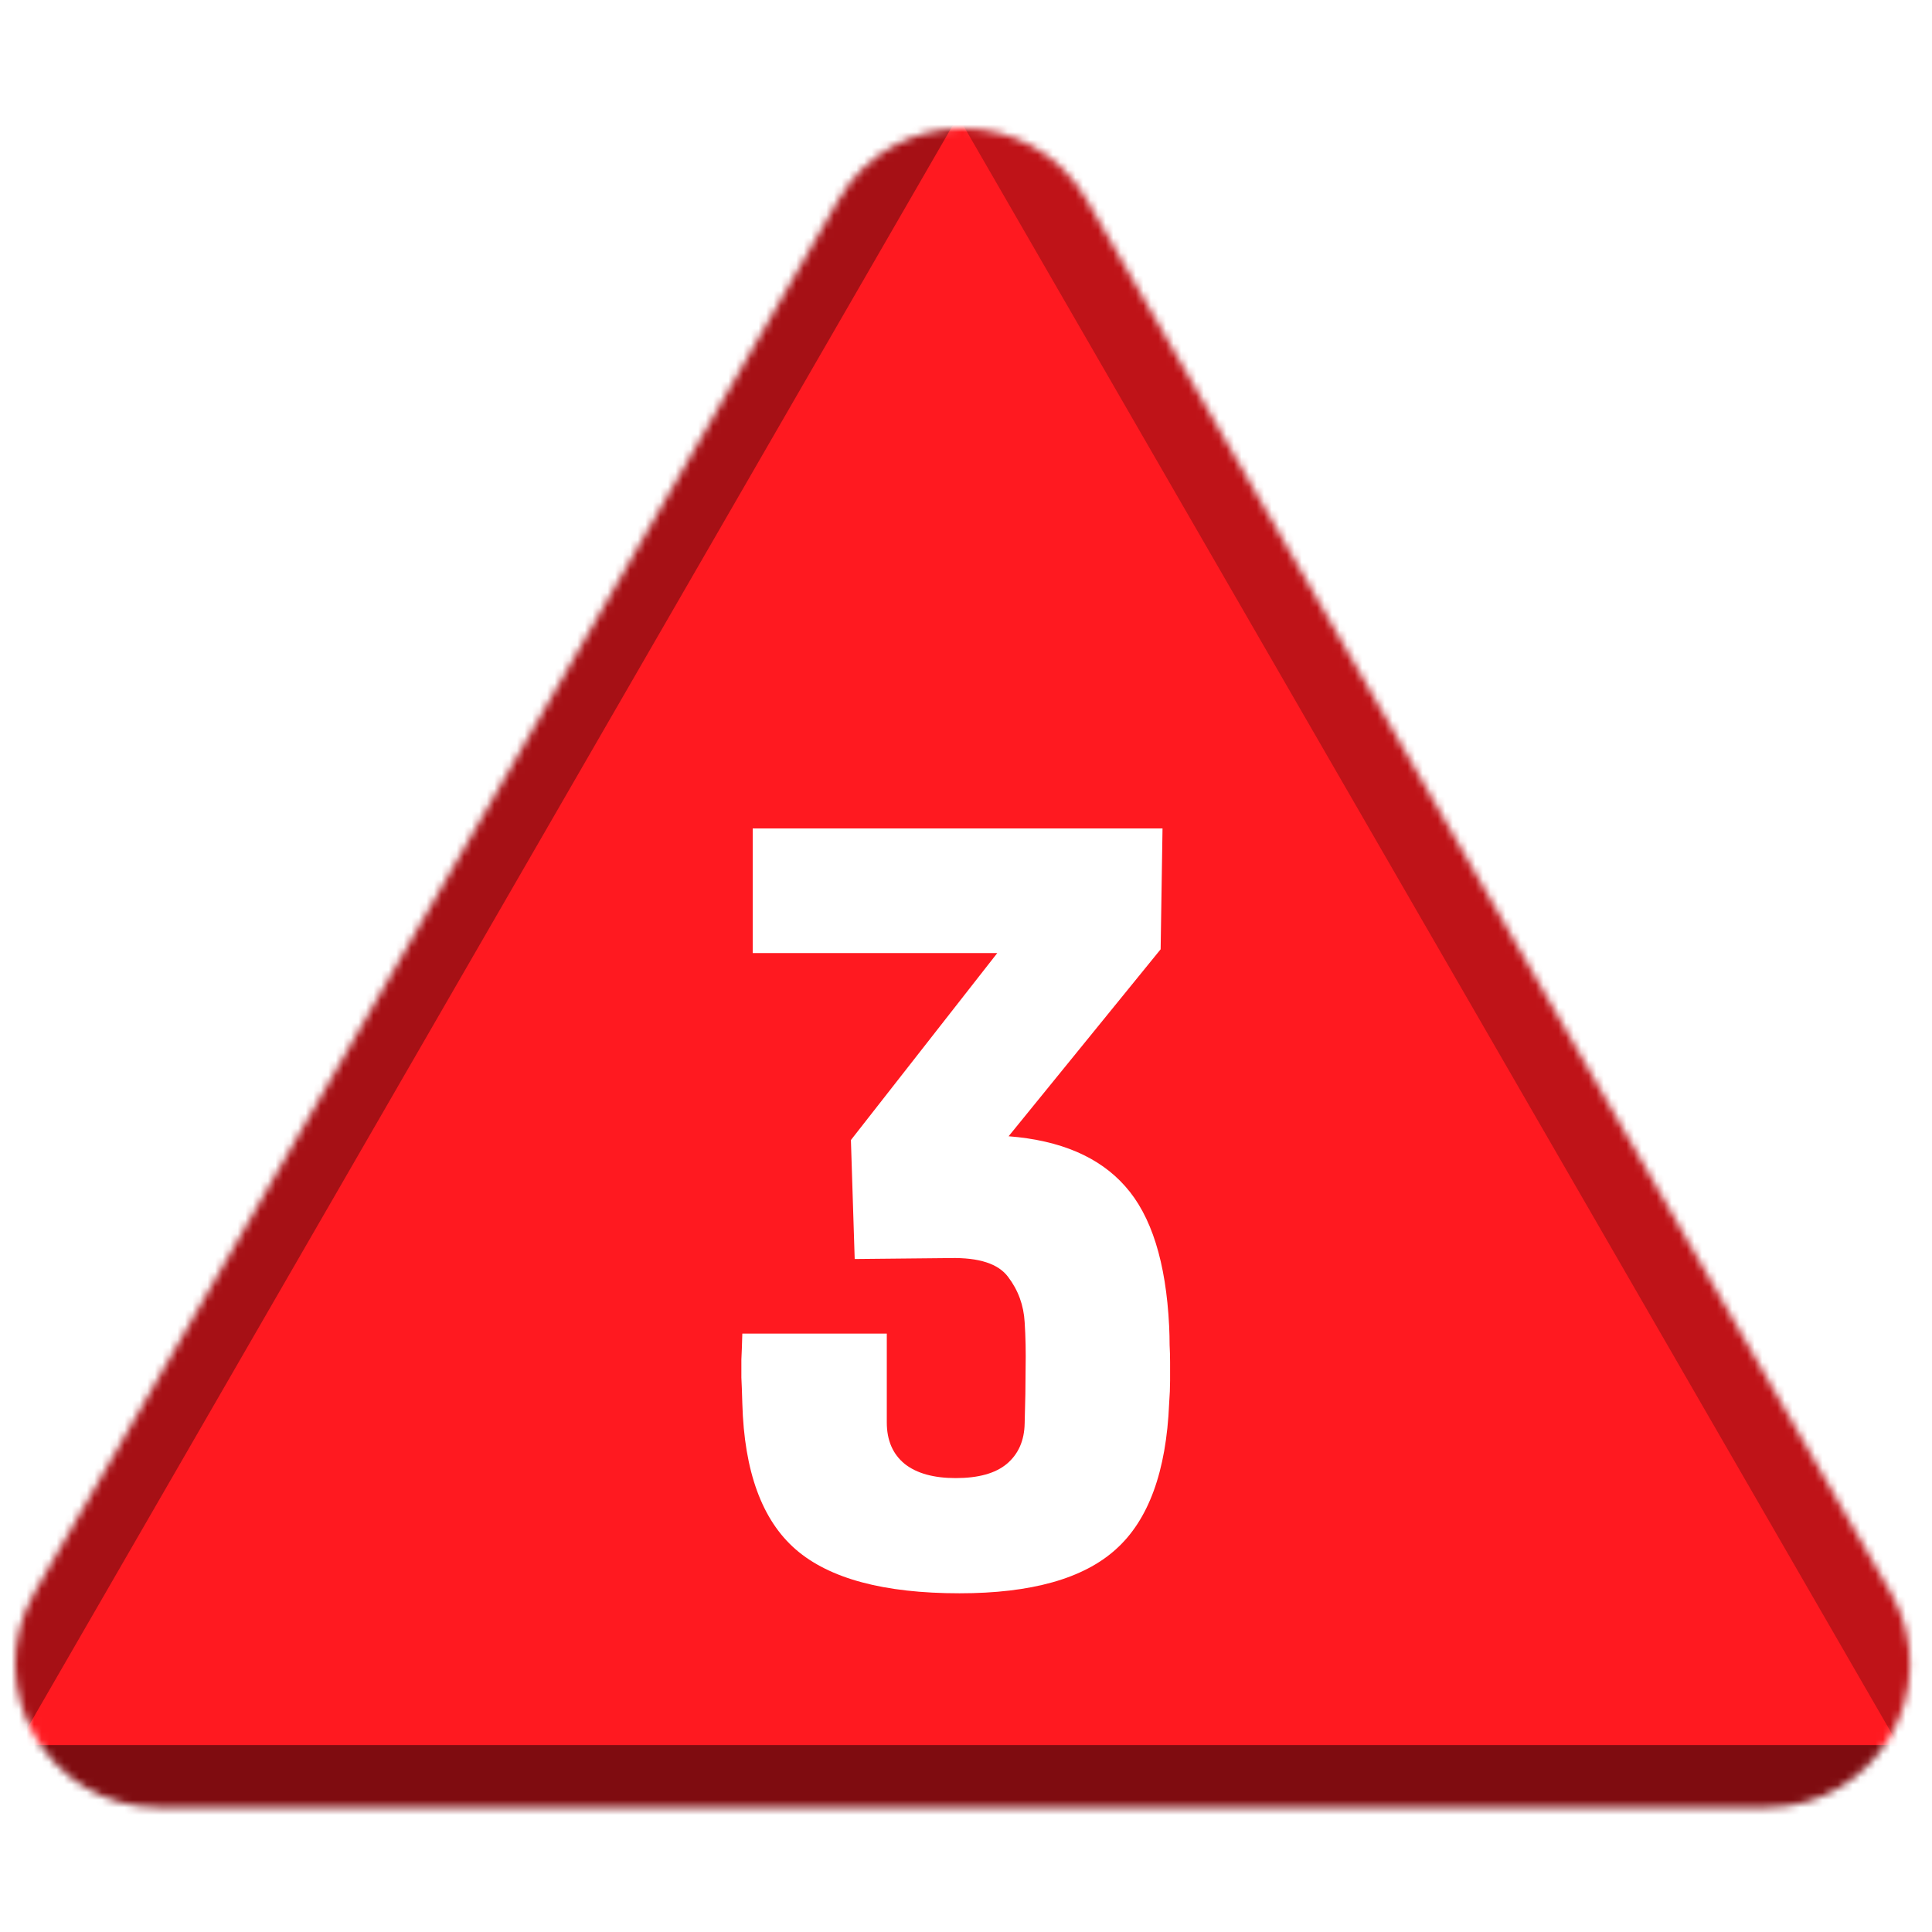 <svg width="256" height="256" viewBox="0 0 256 256" fill="none" xmlns="http://www.w3.org/2000/svg">
<desc>
  wrpg-online.com SWRPG Dice Asset
  Created by: Joshua Ziggas
  Source: https://github.com/swrpg-online/art
  License: CC BY-NC-SA 4.0
</desc><mask id="mask0_112_25675" style="mask-type:alpha" maskUnits="userSpaceOnUse" x="2" y="17" width="252" height="223">
<path d="M111.095 26.5C118.408 13.833 136.691 13.833 144.004 26.5L250.525 211C257.838 223.667 248.697 239.5 234.071 239.5H21.028C6.402 239.5 -2.739 223.667 4.574 211L111.095 26.5Z" fill="#D9D9D9"/>
</mask>
<g mask="url(#mask0_112_25675)">
<rect width="256" height="256" fill="#FF1920"/>
<g style="mix-blend-mode:multiply" filter="url(#filter0_f_112_25675)">
<path d="M279.337 102.182C279.369 87.956 263.989 61.315 251.652 54.23L126.366 -17.726C114.029 -24.812 113.988 -7.028 126.293 14.284L251.252 230.719C263.556 252.031 278.977 260.888 279.01 246.661L279.337 102.182Z" fill="black" fill-opacity="0.25"/>
<path d="M100.333 317.894C112.425 324.88 142.655 324.88 154.747 317.894L277.547 246.95C289.639 239.964 274.524 231.232 250.339 231.232L4.74 231.232C-19.444 231.232 -34.559 239.964 -22.467 246.95L100.333 317.894Z" fill="black" fill-opacity="0.5"/>
<path d="M-26.437 101.791C-26.441 87.347 -10.807 60.269 1.704 53.05L128.757 -20.257C141.268 -27.476 141.273 -9.421 128.766 12.242L1.754 232.235C-10.753 253.897 -26.392 262.921 -26.396 248.476L-26.437 101.791Z" fill="black" fill-opacity="0.35"/>
</g>
</g>
<path d="M127.139 211.119C117.13 211.119 109.894 209.18 105.431 205.301C100.968 201.422 98.612 194.979 98.362 185.97C98.32 184.468 98.278 183.321 98.236 182.529C98.236 181.736 98.236 180.944 98.236 180.152C98.278 179.359 98.32 178.212 98.362 176.711H117.505V188.472C117.505 190.85 118.298 192.685 119.882 193.978C121.467 195.229 123.719 195.854 126.639 195.854C129.642 195.854 131.894 195.229 133.396 193.978C134.939 192.685 135.731 190.891 135.773 188.597C135.856 185.845 135.898 183.405 135.898 181.278C135.94 179.151 135.898 177.128 135.773 175.209C135.648 172.957 134.918 170.955 133.583 169.203C132.29 167.452 129.725 166.618 125.888 166.701L113.251 166.826L112.75 151.061L132.144 126.287H99.738V109.771H154.041L153.79 125.786L133.646 150.56C140.528 151.102 145.678 153.313 149.098 157.192C152.56 161.071 154.499 167.243 154.917 175.71C154.958 176.586 154.979 177.42 154.979 178.212C155.021 178.963 155.042 179.714 155.042 180.464C155.042 181.215 155.042 182.049 155.042 182.967C155.042 183.843 155 184.844 154.917 185.97C154.541 194.979 152.185 201.422 147.847 205.301C143.551 209.18 136.649 211.119 127.139 211.119Z" fill="white"/>
<defs>
<filter id="filter0_f_112_25675" x="-46.723" y="-41.873" width="348.525" height="385.006" filterUnits="userSpaceOnUse" color-interpolation-filters="sRGB">
<feFlood flood-opacity="0" result="BackgroundImageFix"/>
<feBlend mode="normal" in="SourceGraphic" in2="BackgroundImageFix" result="shape"/>
<feGaussianBlur stdDeviation="10" result="effect1_foregroundBlur_112_25675"/>
</filter>
</defs>
</svg>
